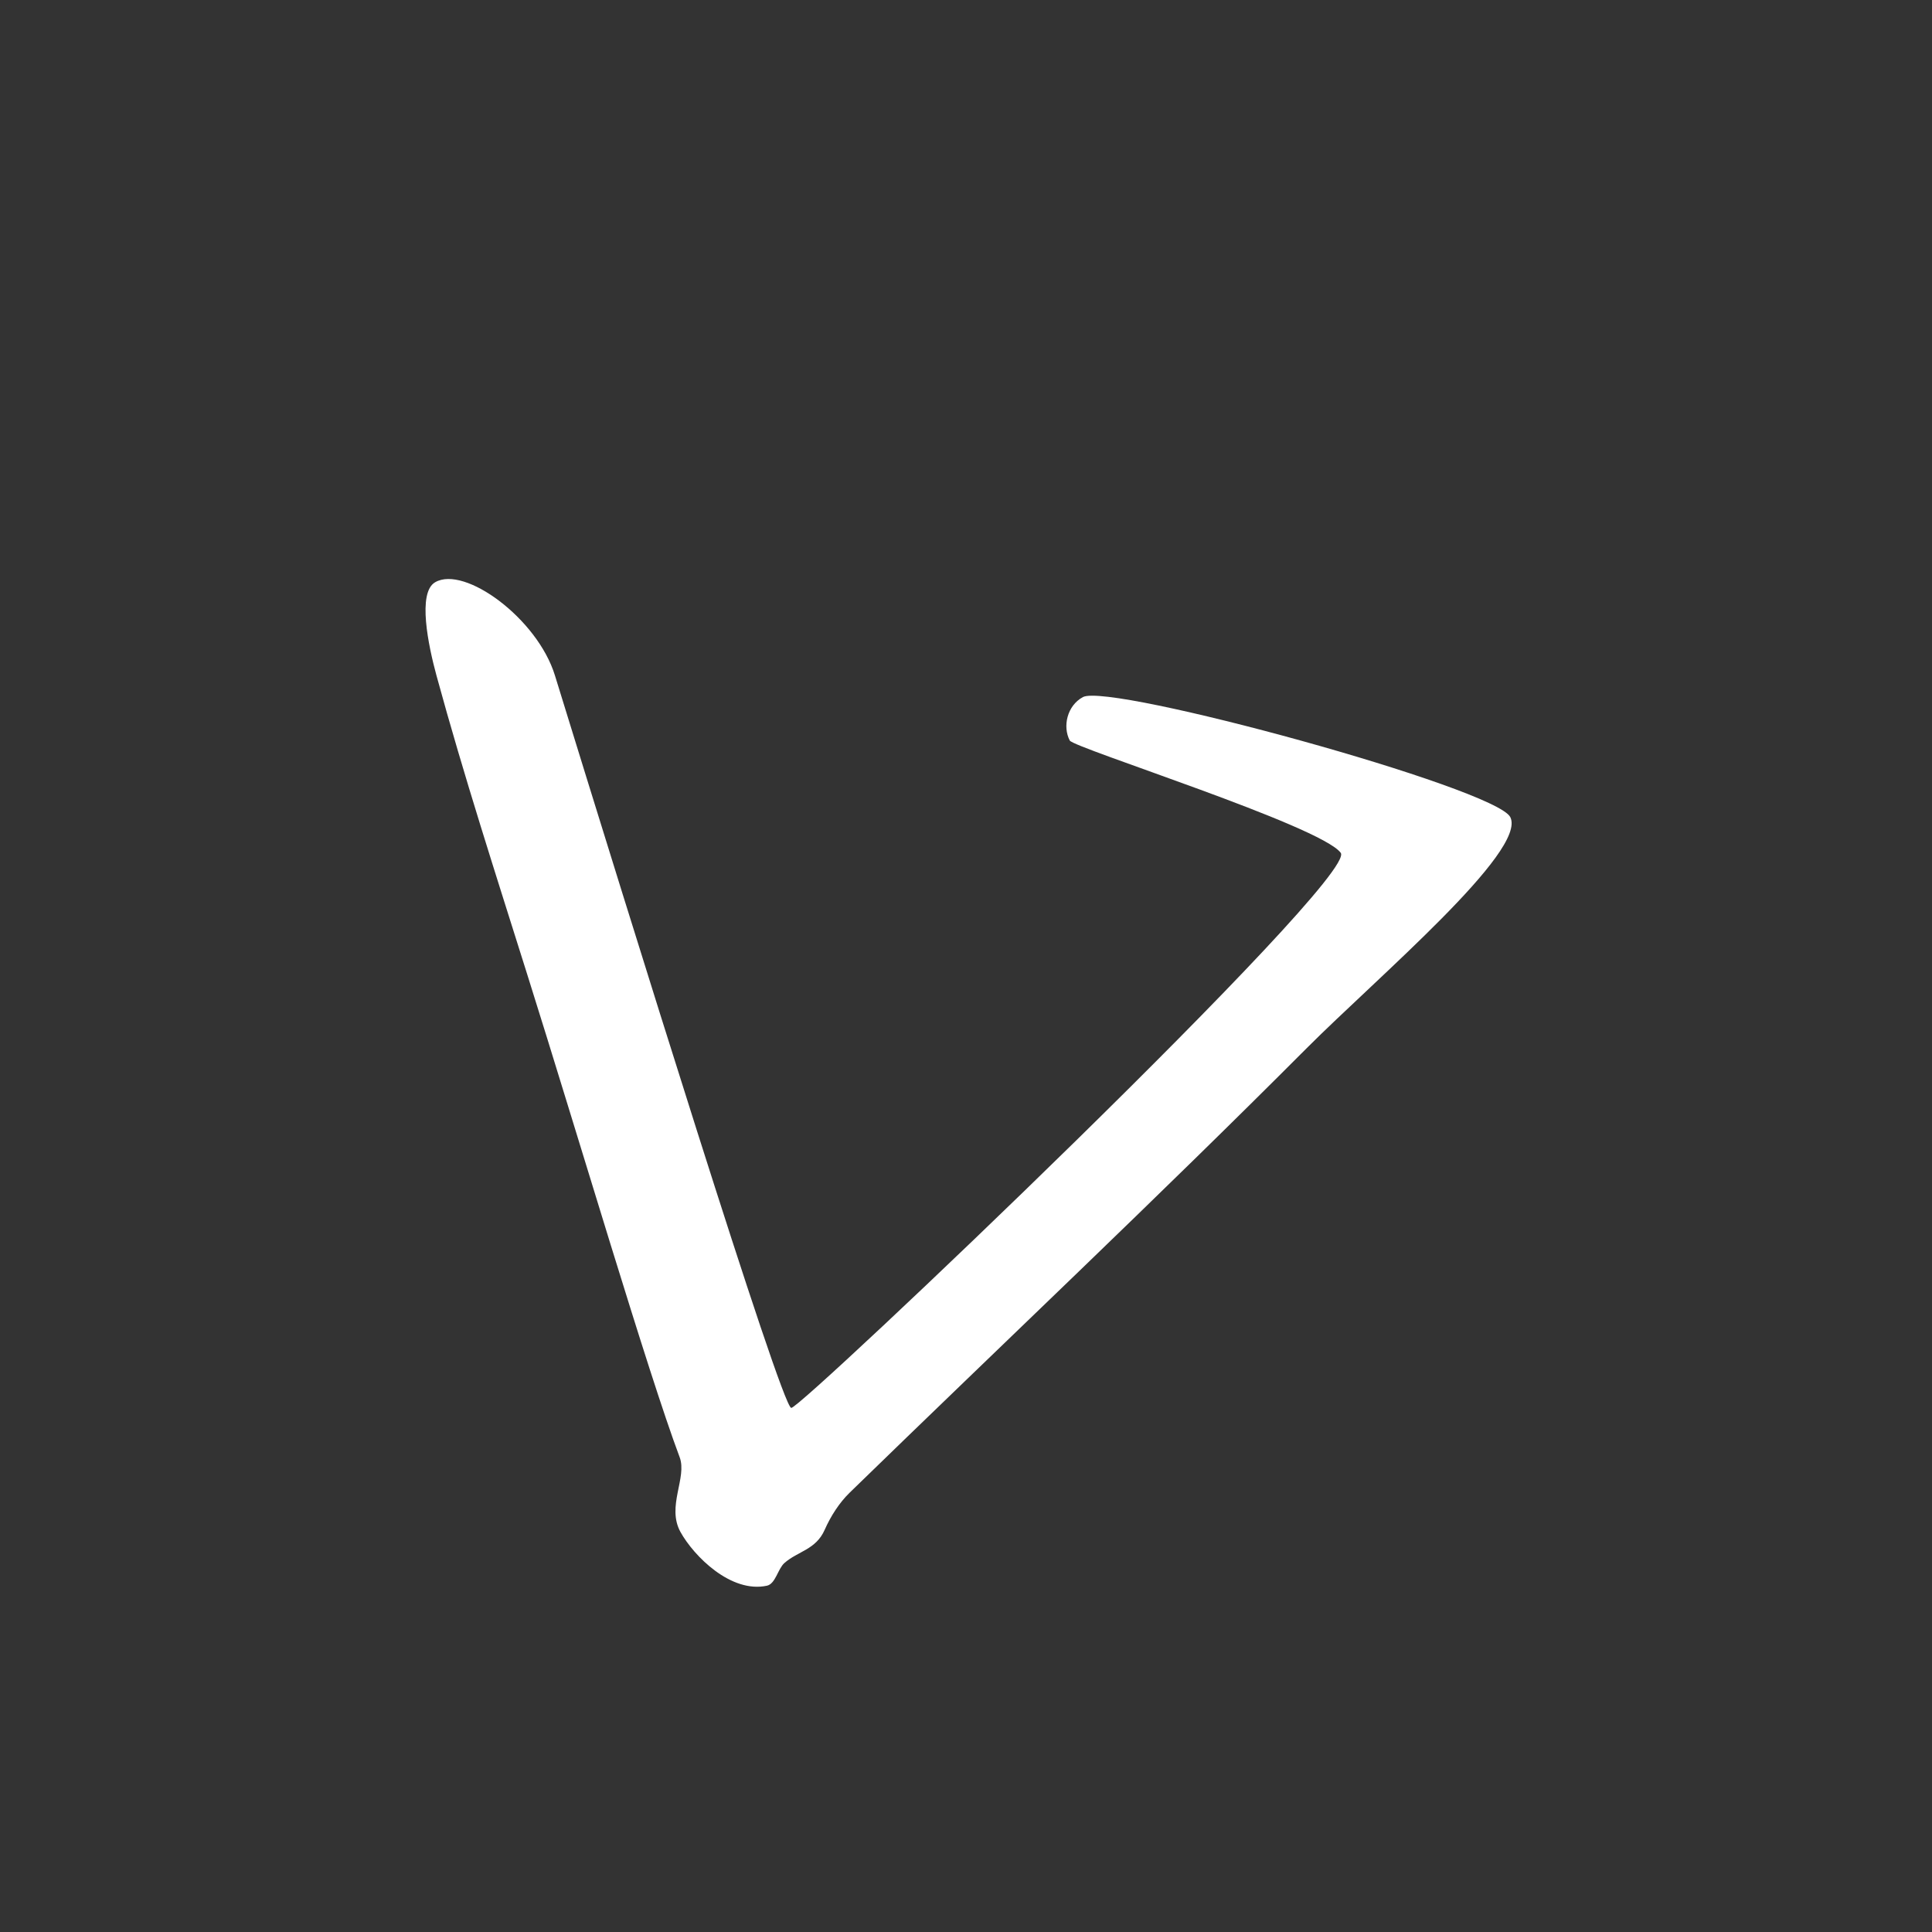 <?xml version="1.0" encoding="utf-8"?>
<!-- Generator: Adobe Illustrator 25.4.1, SVG Export Plug-In . SVG Version: 6.00 Build 0)  -->
<svg version="1.1" id="Layer_1" xmlns="http://www.w3.org/2000/svg" xmlns:xlink="http://www.w3.org/1999/xlink" x="0px" y="0px"
	 viewBox="0 0 197 197" style="enable-background:new 0 0 197 197;" xml:space="preserve">
<rect x="0" y="0" width="197" height="197" fill="#333333" stroke="none"/>
<style type="text/css">
	.st0{fill:#FFFFFF;}
</style>
<g>
	<path class="st0" d="M80.68,143.56c0.89,0.2,57.91-54.05,56.03-56.6c-2.04-2.76-27.23-10.7-27.63-11.45
		c-0.75-1.44-0.27-3.56,1.34-4.43c2.73-1.49,42.07,9.26,43.58,12.24c1.74,3.44-13.55,16.34-20.75,23.55
		c-15.3,15.34-31.07,30.21-46.6,45.32c-1.08,1.05-1.95,2.42-2.56,3.8c-0.9,2.04-2.73,2.17-4.11,3.39c-0.67,0.6-0.9,2.12-1.78,2.31
		c-3.67,0.79-7.45-3.02-8.81-5.47c-1.45-2.61,0.7-5.55-0.09-7.64c-3.23-8.6-10.36-32.79-15.53-49.19
		c-3.19-10.15-6.47-20.27-9.27-30.53c-0.82-3.01-1.96-8.43-0.13-9.49c3-1.74,10.42,3.69,12.21,9.49
		C64.14,93.37,79.66,143.44,80.68,143.56"/>
</g>
</svg>
